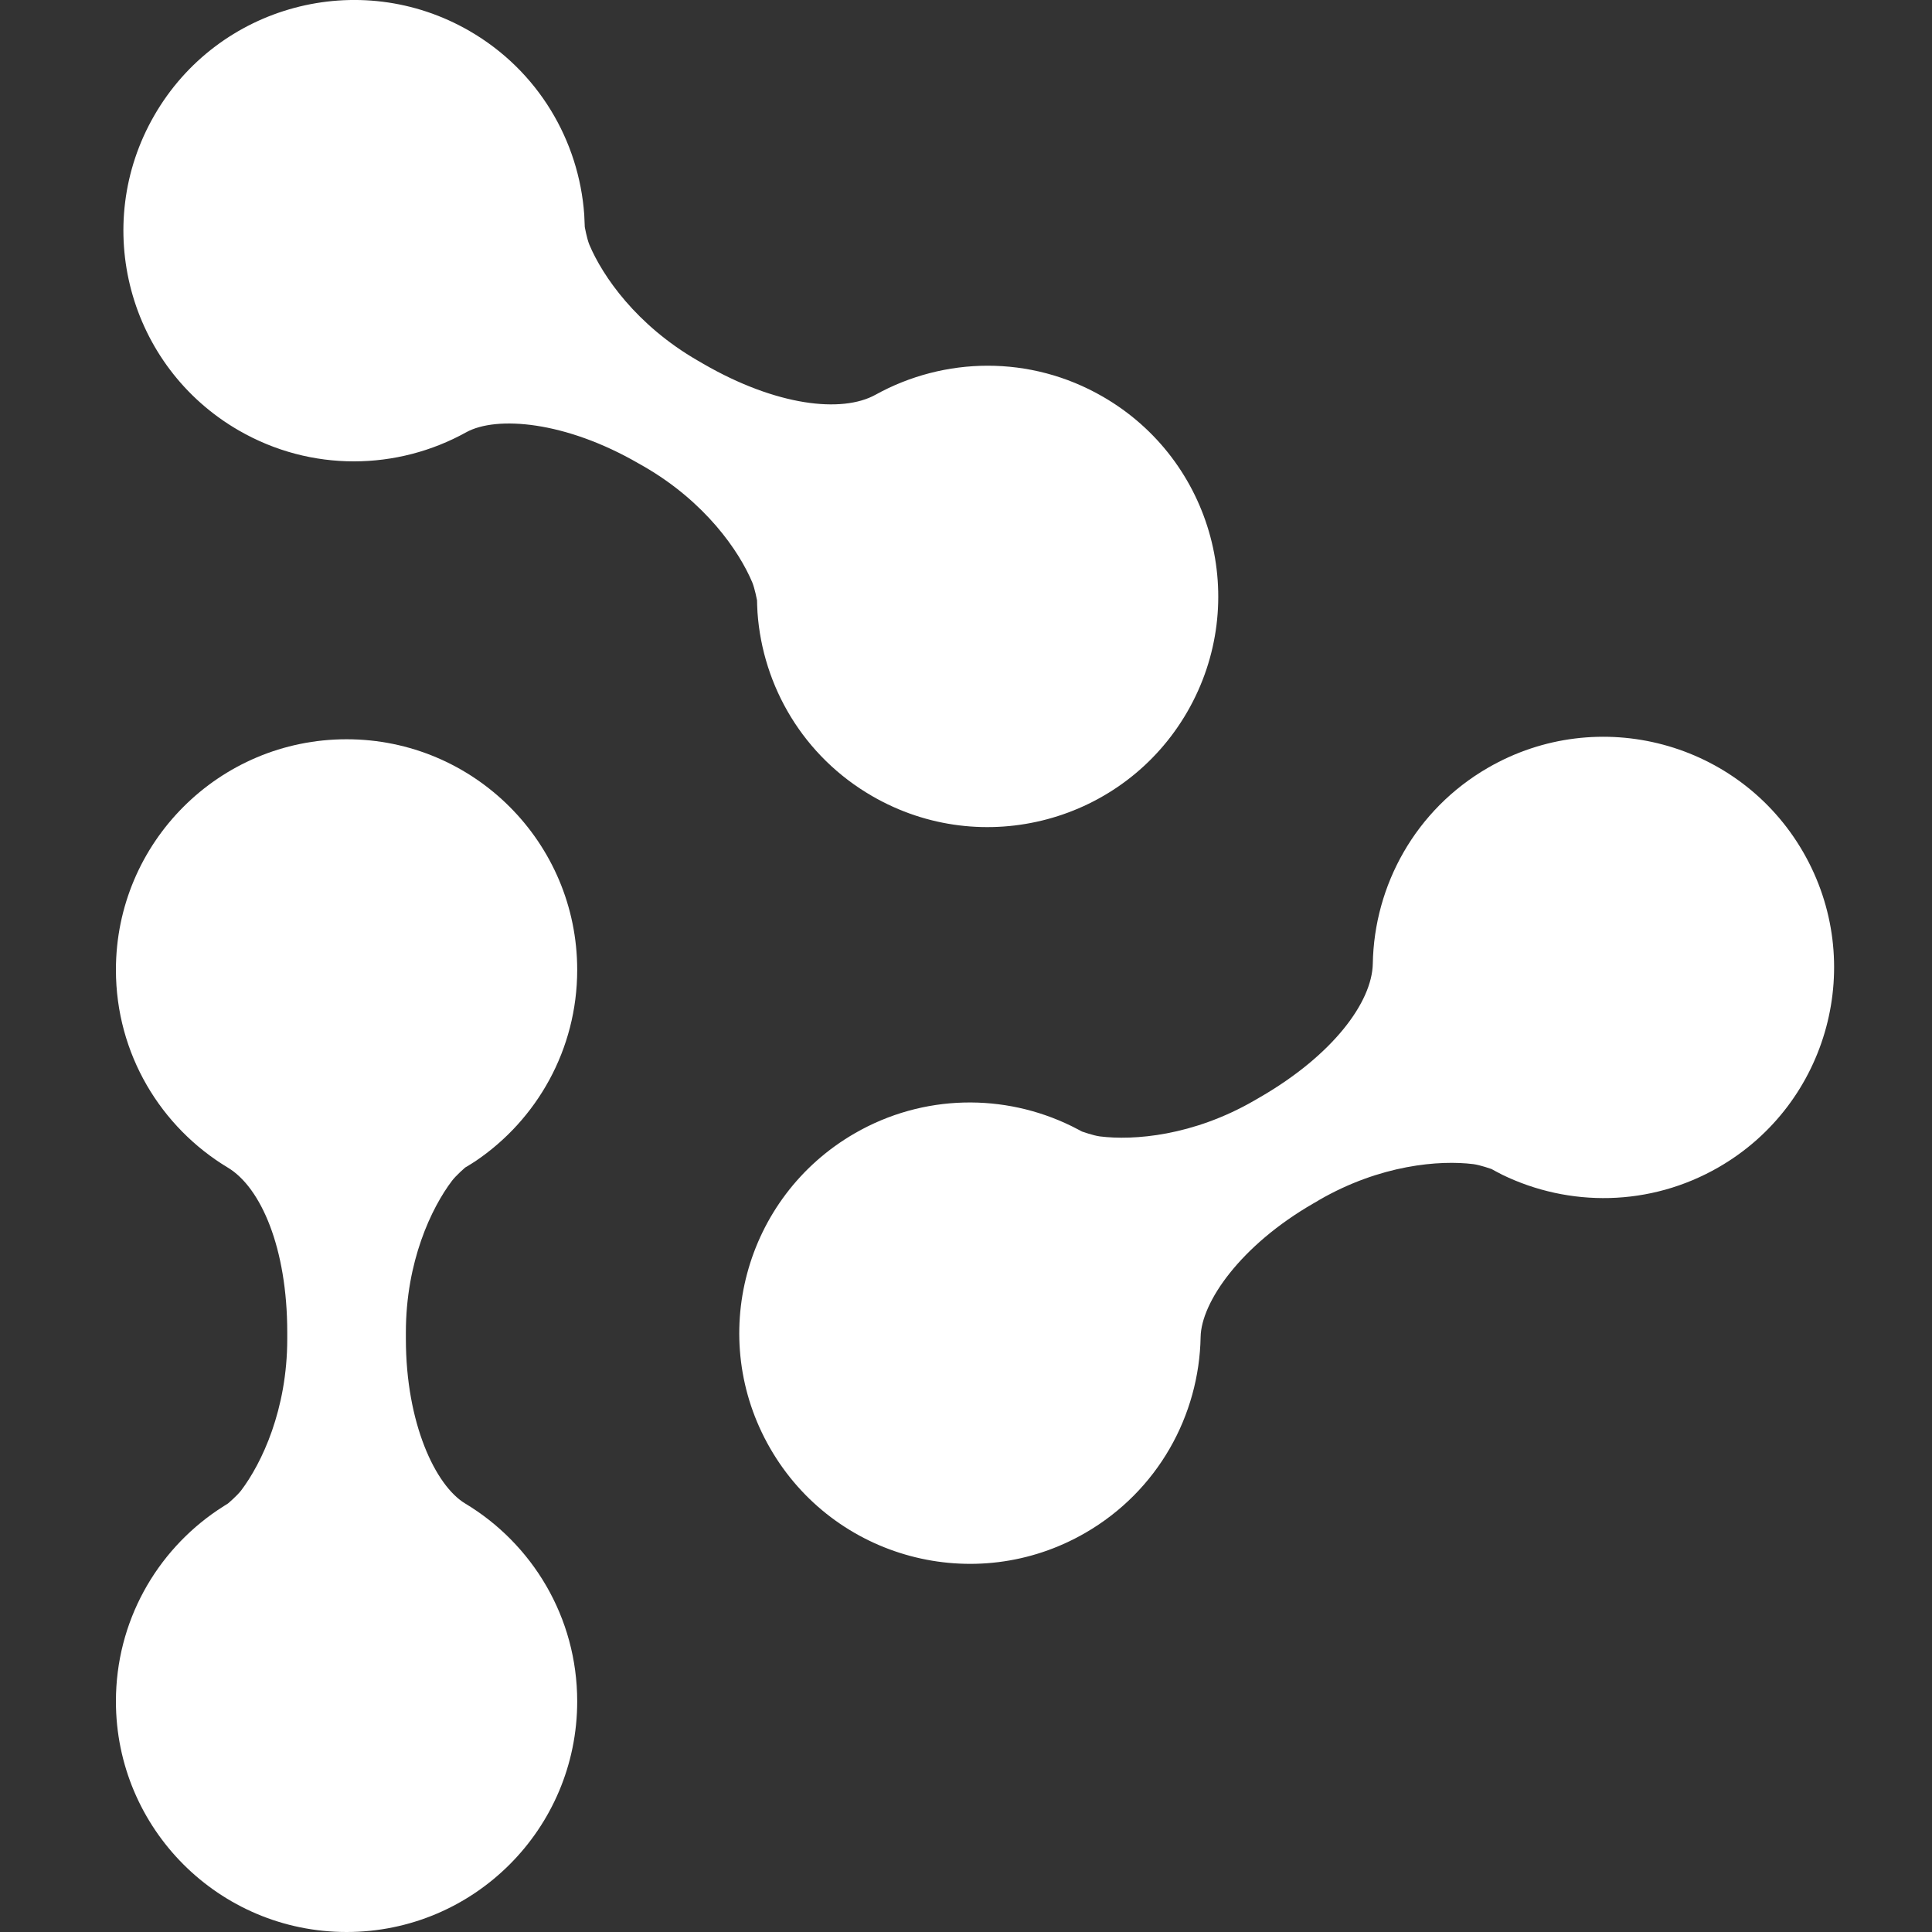 <svg width="25" height="25" viewBox="0 0 25 25" fill="none" xmlns="http://www.w3.org/2000/svg">
<rect x="0" y="0" width="25" height="25" fill="#333333" stroke="none"/>
<path d="M4.485 9.566C2.836 9.566 1.5 10.902 1.5 12.55C1.5 13.637 2.081 14.588 2.95 15.11C3.376 15.367 3.717 16.149 3.717 17.24C3.717 17.254 3.717 17.269 3.717 17.283C3.717 17.297 3.717 17.311 3.717 17.326C3.717 18.24 3.387 18.934 3.12 19.287C3.068 19.355 2.95 19.455 2.95 19.455C2.95 19.455 2.86 19.511 2.816 19.541C2.022 20.077 1.5 20.985 1.5 22.015C1.5 23.664 2.836 25 4.485 25C6.133 25 7.469 23.664 7.469 22.015C7.469 20.928 6.888 19.977 6.019 19.455C5.635 19.224 5.252 18.417 5.252 17.326C5.252 17.311 5.252 17.297 5.252 17.283C5.252 17.269 5.252 17.254 5.252 17.24C5.252 16.326 5.582 15.631 5.849 15.279C5.901 15.21 6.019 15.108 6.019 15.108C6.019 15.108 6.109 15.055 6.153 15.025C6.947 14.489 7.469 13.58 7.469 12.55C7.469 10.902 6.133 9.566 4.485 9.566Z" fill="white"/>
<path d="M23.333 11.026C22.509 9.599 20.684 9.11 19.256 9.934C18.315 10.477 17.782 11.456 17.764 12.469C17.755 12.967 17.248 13.653 16.303 14.199C16.291 14.206 16.278 14.213 16.266 14.22C16.254 14.227 16.241 14.234 16.229 14.242C15.437 14.699 14.671 14.76 14.232 14.705C14.147 14.694 14.001 14.642 14.001 14.642C14.001 14.642 13.908 14.592 13.86 14.569C12.999 14.149 11.951 14.151 11.059 14.666C9.631 15.491 9.142 17.316 9.967 18.743C10.791 20.171 12.616 20.66 14.043 19.836C14.985 19.292 15.518 18.313 15.536 17.3C15.544 16.852 16.051 16.116 16.997 15.571C17.009 15.564 17.021 15.557 17.034 15.55C17.046 15.542 17.058 15.535 17.07 15.528C17.862 15.071 18.629 15.009 19.067 15.064C19.152 15.075 19.3 15.127 19.3 15.127C19.3 15.127 19.392 15.178 19.439 15.201C20.301 15.62 21.349 15.618 22.241 15.103C23.668 14.279 24.157 12.454 23.333 11.026Z" fill="white"/>
<path d="M15.364 9.21C16.188 7.782 15.699 5.957 14.271 5.133C13.33 4.589 12.216 4.617 11.329 5.108C10.894 5.349 10.046 5.254 9.101 4.708C9.089 4.701 9.077 4.694 9.064 4.686C9.052 4.68 9.04 4.673 9.027 4.665C8.236 4.208 7.799 3.575 7.627 3.168C7.594 3.089 7.567 2.936 7.567 2.936C7.567 2.936 7.563 2.83 7.56 2.777C7.492 1.822 6.966 0.915 6.074 0.4C4.647 -0.424 2.821 0.065 1.997 1.493C1.173 2.92 1.662 4.746 3.09 5.57C4.031 6.113 5.145 6.086 6.032 5.594C6.424 5.377 7.315 5.449 8.26 5.995C8.272 6.002 8.285 6.009 8.297 6.016C8.309 6.023 8.321 6.03 8.334 6.037C9.125 6.494 9.562 7.127 9.734 7.535C9.767 7.614 9.796 7.768 9.796 7.768C9.796 7.768 9.798 7.873 9.802 7.925C9.869 8.881 10.395 9.787 11.287 10.302C12.714 11.127 14.54 10.637 15.364 9.21Z" fill="white"/>
</svg>
